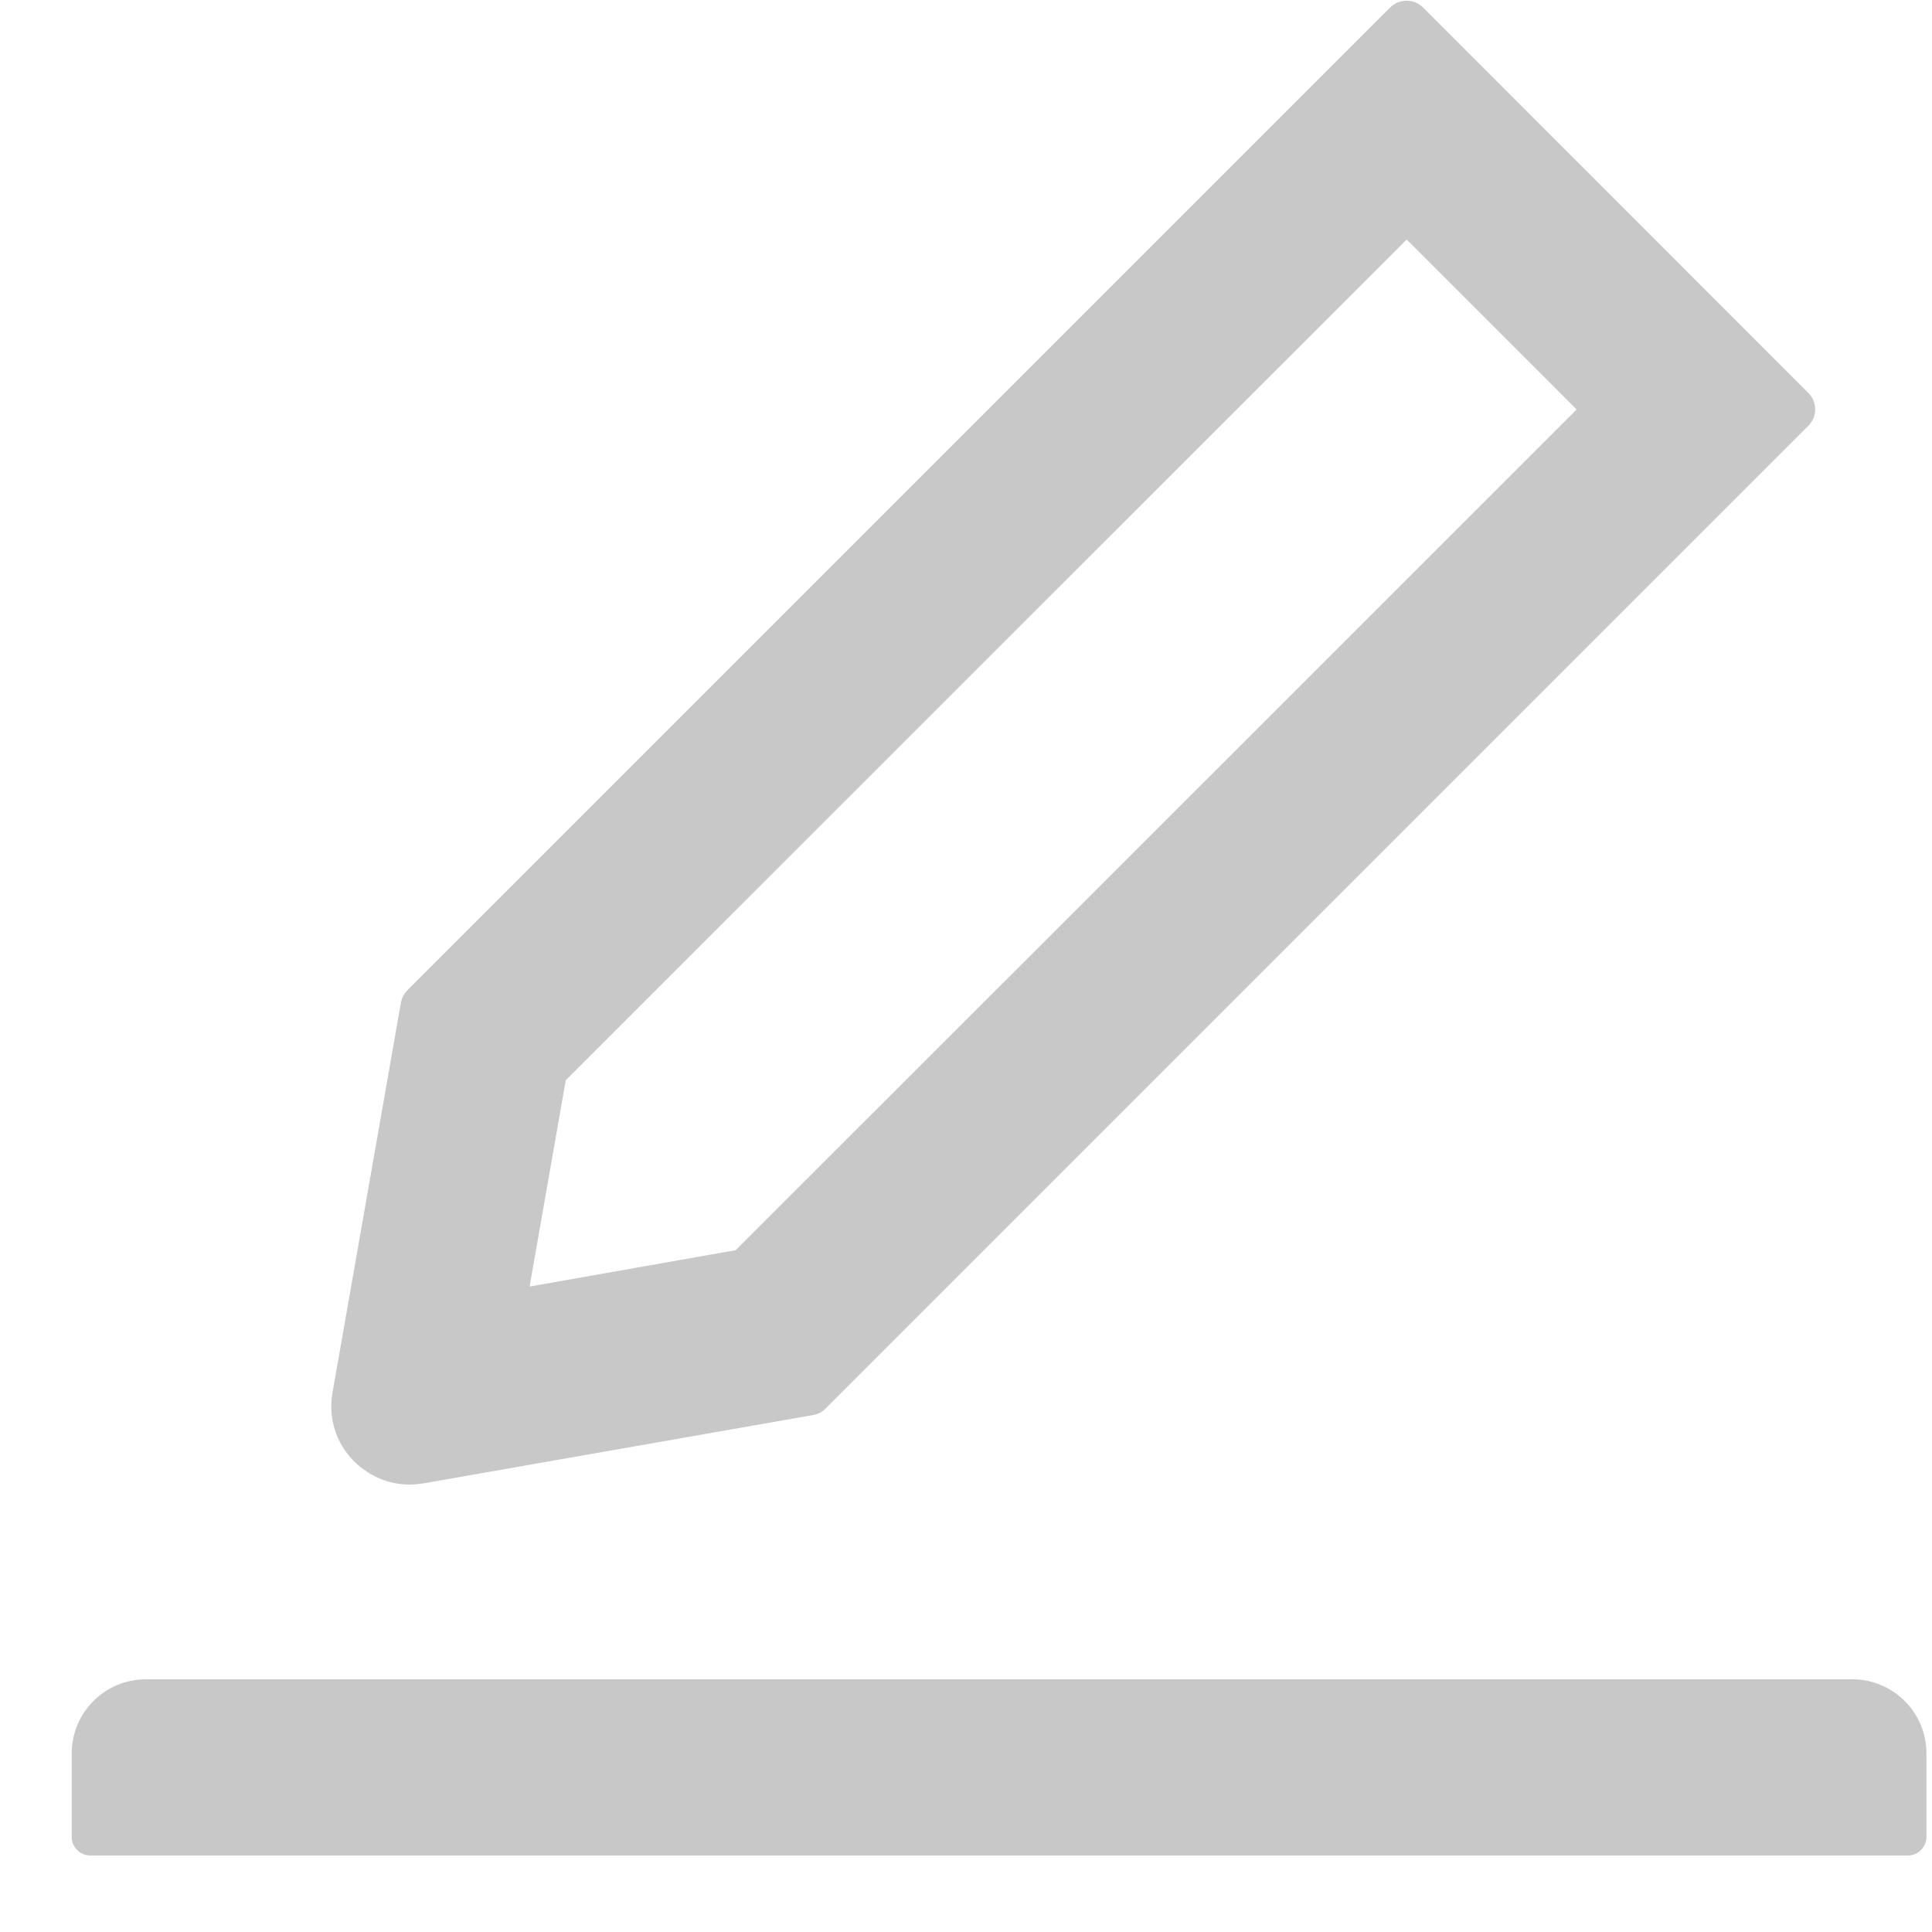 <svg width="25" height="25" viewBox="0 0 25 25" fill="none" xmlns="http://www.w3.org/2000/svg">
<path d="M5.299 19.21C5.359 19.21 5.419 19.204 5.479 19.195L10.525 18.31C10.585 18.298 10.642 18.271 10.684 18.226L23.401 5.509C23.428 5.481 23.451 5.448 23.466 5.412C23.481 5.376 23.488 5.337 23.488 5.298C23.488 5.258 23.481 5.219 23.466 5.183C23.451 5.147 23.428 5.114 23.401 5.086L18.415 0.097C18.358 0.04 18.283 0.01 18.202 0.01C18.121 0.01 18.046 0.04 17.989 0.097L5.272 12.814C5.227 12.859 5.2 12.913 5.188 12.973L4.303 18.019C4.274 18.18 4.284 18.345 4.333 18.501C4.382 18.657 4.469 18.798 4.585 18.913C4.783 19.105 5.032 19.21 5.299 19.21ZM7.321 13.978L18.202 3.1L20.401 5.299L9.52 16.177L6.853 16.648L7.321 13.978ZM23.968 21.73H1.888C1.357 21.73 0.928 22.159 0.928 22.69V23.77C0.928 23.902 1.036 24.01 1.168 24.01H24.688C24.82 24.01 24.928 23.902 24.928 23.77V22.69C24.928 22.159 24.499 21.73 23.968 21.73Z" fill="#BFBFBF" fill-opacity="0.85"/>
</svg>

